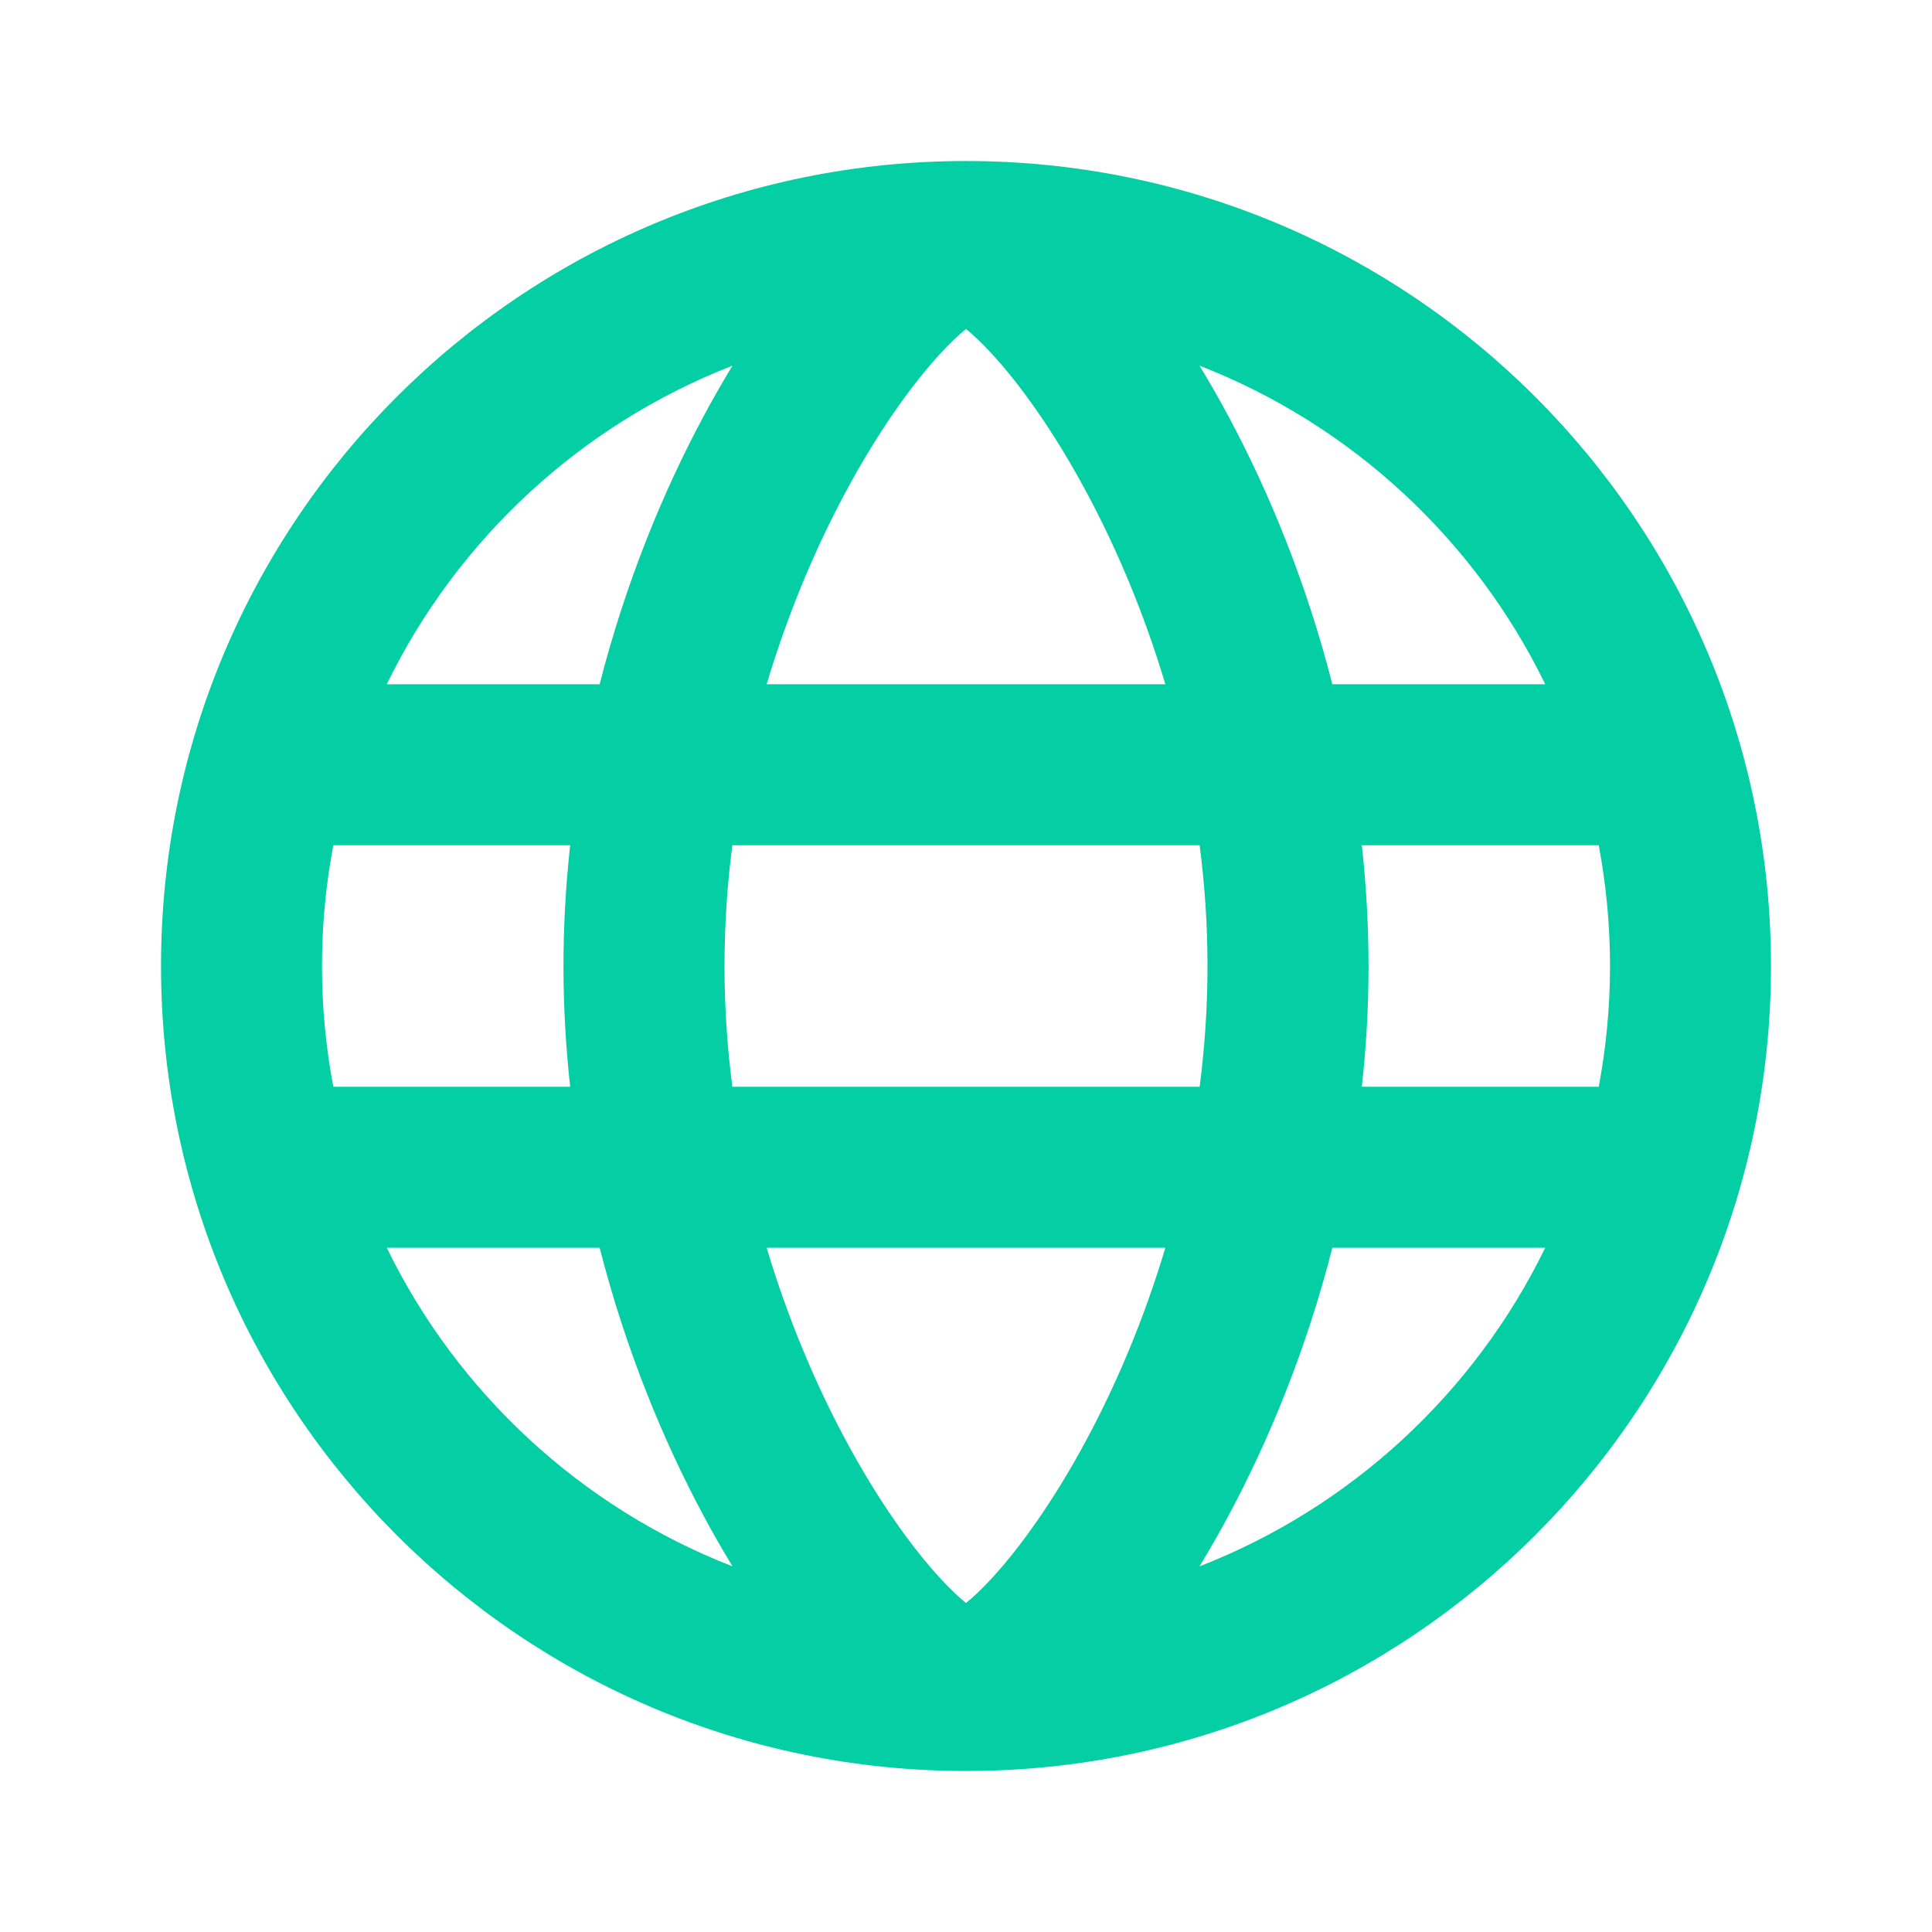 <svg width="32" height="32" viewBox="0 0 32 32" fill="none" xmlns="http://www.w3.org/2000/svg">
<path fill-rule="evenodd" clip-rule="evenodd" d="M16 2.667C8.636 2.667 2.667 8.636 2.667 16C2.667 23.363 8.635 29.332 15.997 29.333H16.003C23.365 29.332 29.333 23.363 29.333 16C29.333 8.636 23.364 2.667 16 2.667ZM5.521 14C5.398 14.648 5.333 15.316 5.333 16C5.333 16.684 5.398 17.352 5.521 18H9.444C9.372 17.349 9.333 16.681 9.333 16C9.333 15.319 9.372 14.651 9.444 14H5.521ZM6.406 11.333H9.932C10.363 9.648 10.985 8.137 11.659 6.884C11.813 6.596 11.972 6.32 12.133 6.056C9.624 7.032 7.577 8.93 6.406 11.333ZM12.13 14C12.046 14.649 12 15.318 12 16C12 16.682 12.046 17.35 12.13 18H19.87C19.954 17.35 20 16.682 20 16C20 15.318 19.954 14.649 19.87 14H12.13ZM19.302 11.333H12.698C13.054 10.143 13.514 9.064 14.008 8.146C14.549 7.138 15.112 6.357 15.582 5.849C15.746 5.672 15.887 5.541 16 5.449C16.113 5.541 16.254 5.672 16.418 5.849C16.888 6.357 17.451 7.138 17.992 8.146C18.486 9.064 18.946 10.143 19.302 11.333ZM22.556 14C22.628 14.651 22.667 15.319 22.667 16C22.667 16.681 22.628 17.349 22.556 18H26.48C26.602 17.352 26.667 16.684 26.667 16C26.667 15.316 26.602 14.648 26.48 14H22.556ZM25.594 11.333H22.068C21.637 9.648 21.015 8.137 20.341 6.884C20.187 6.596 20.028 6.32 19.867 6.056C22.376 7.032 24.423 8.93 25.594 11.333ZM12.133 25.944C9.624 24.968 7.577 23.07 6.406 20.667H9.932C10.363 22.352 10.985 23.863 11.659 25.116C11.813 25.404 11.972 25.68 12.133 25.944ZM14.008 23.854C13.514 22.936 13.054 21.857 12.698 20.667H19.302C18.946 21.857 18.486 22.936 17.992 23.854C17.451 24.862 16.888 25.643 16.418 26.151C16.254 26.328 16.113 26.459 16 26.551C15.887 26.459 15.746 26.328 15.582 26.151C15.112 25.643 14.549 24.862 14.008 23.854ZM20.341 25.116C21.015 23.863 21.637 22.352 22.068 20.667H25.594C24.423 23.07 22.376 24.968 19.867 25.944C20.028 25.68 20.187 25.404 20.341 25.116Z" fill="#03CEA4"/>
</svg>
